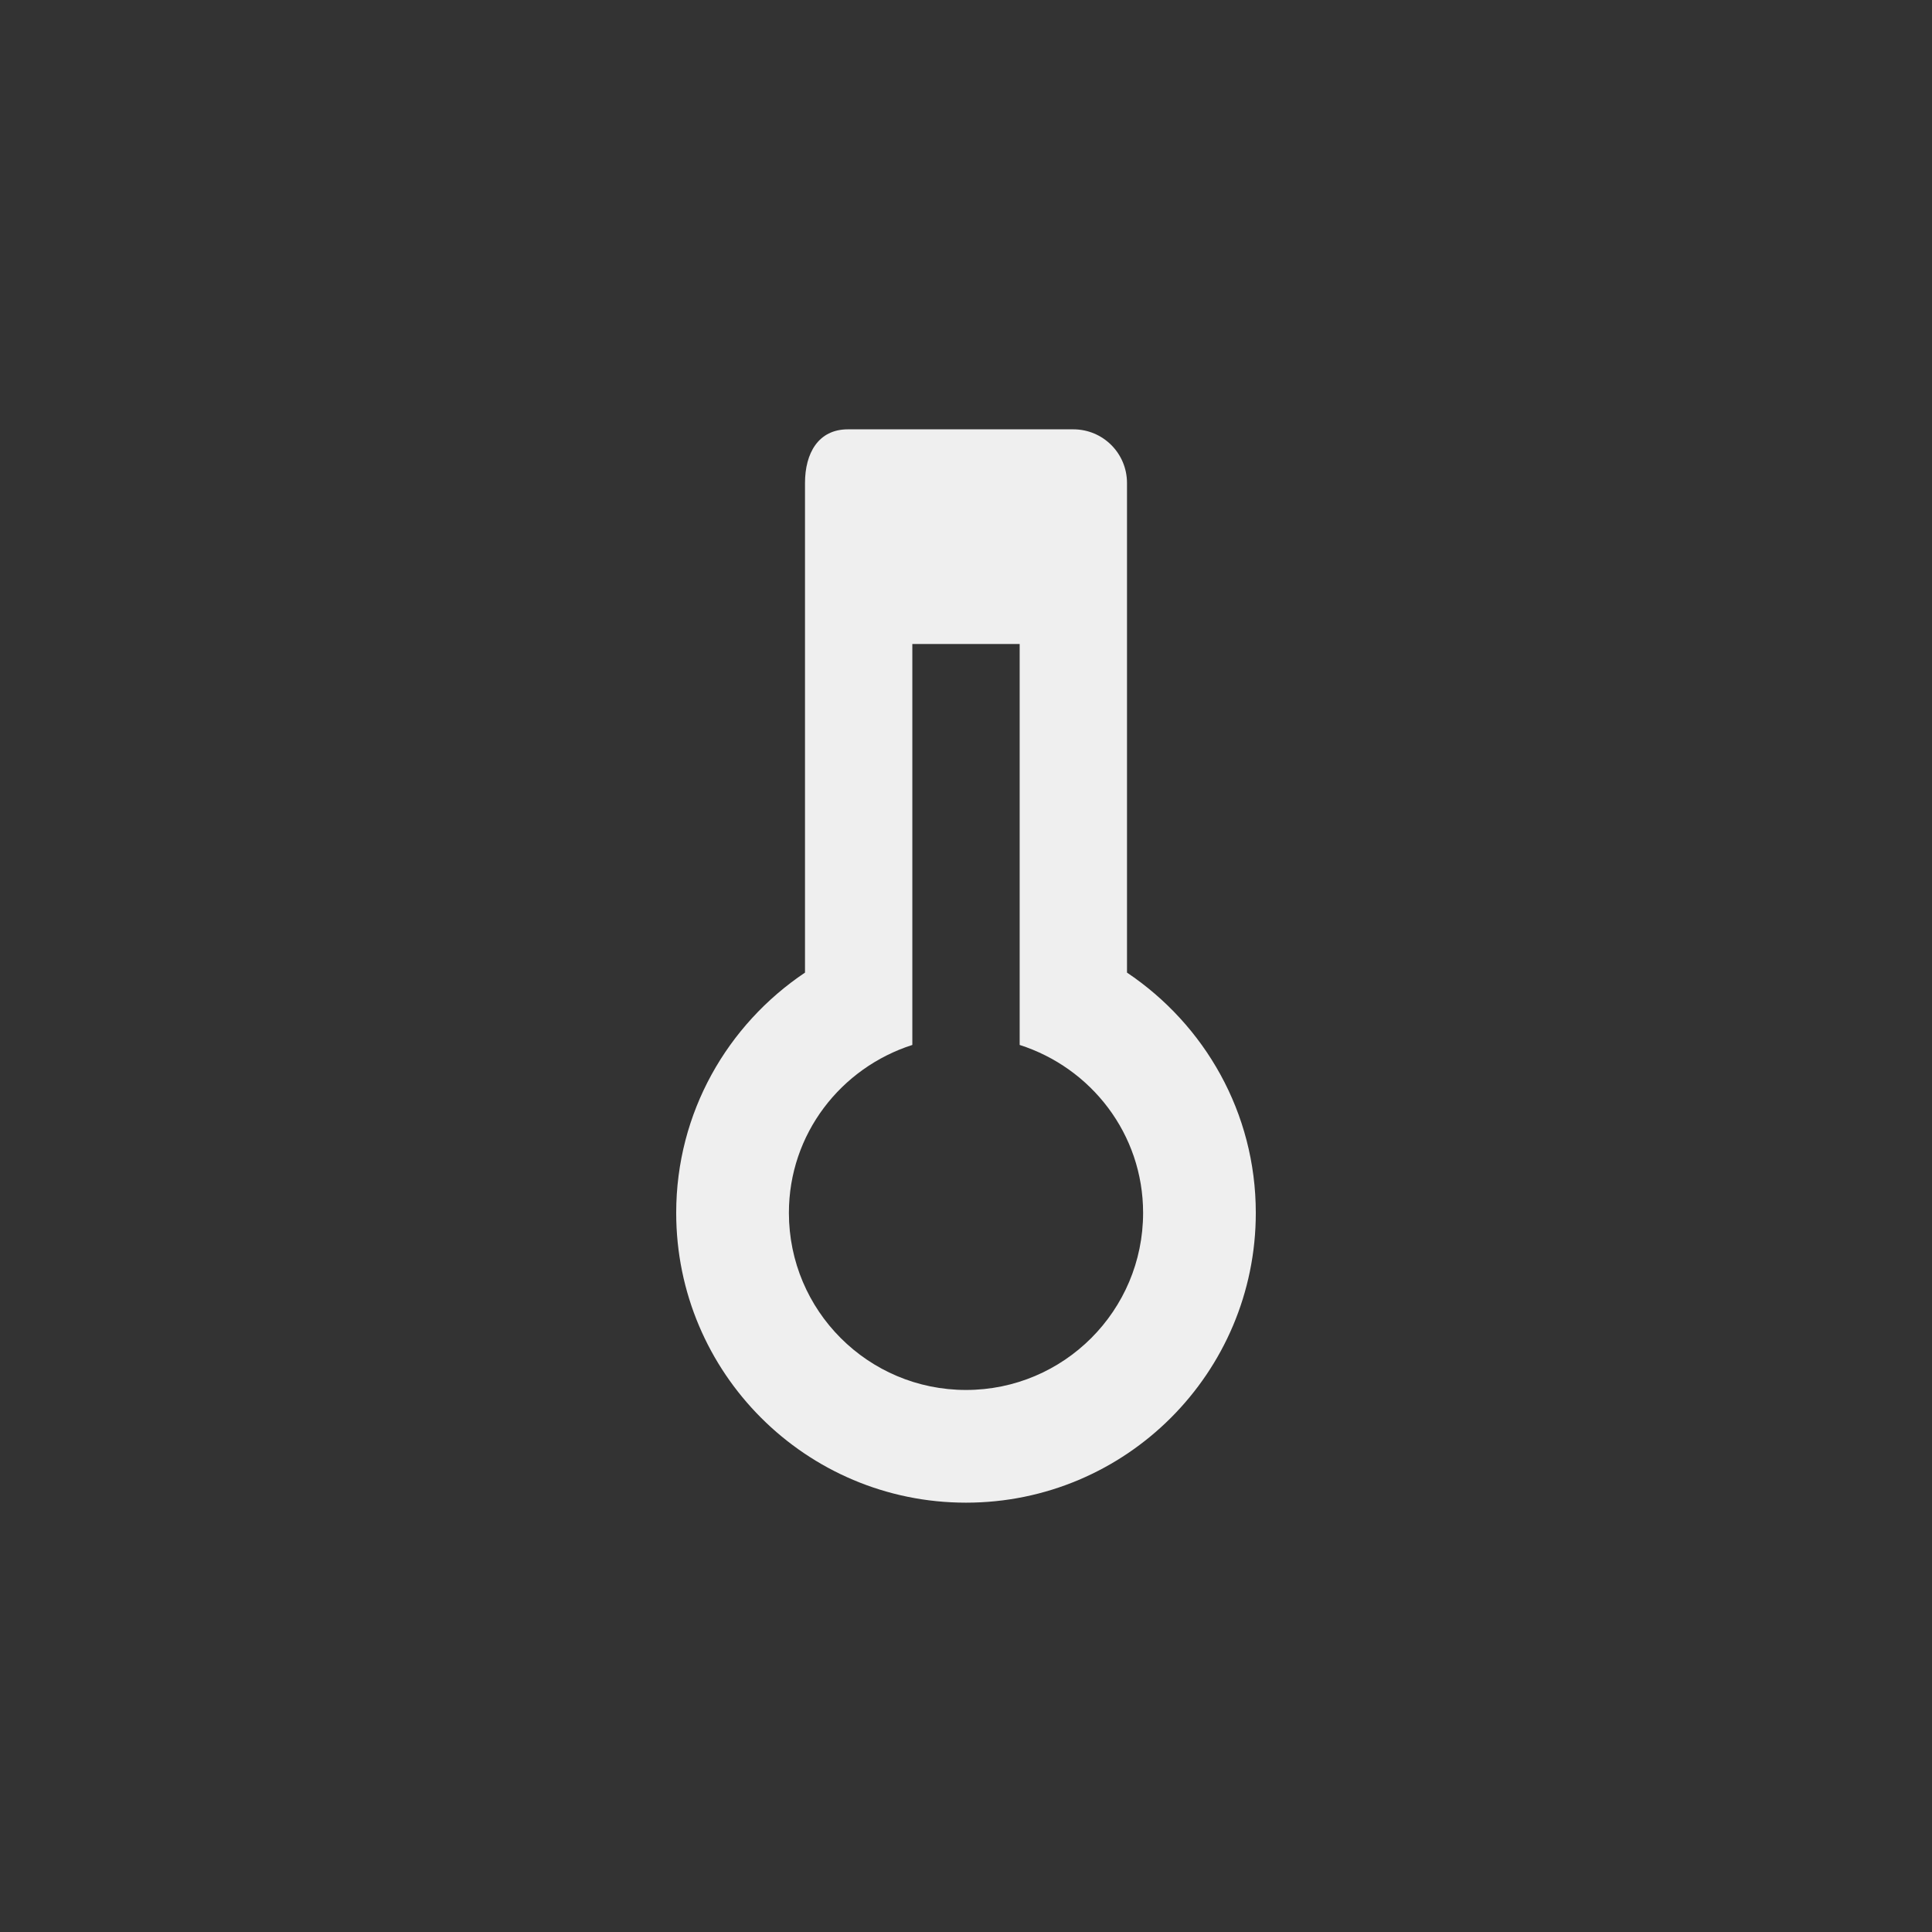 <svg xmlns="http://www.w3.org/2000/svg" width="144" height="144" viewBox="0 0 144 144">
  <rect x="0" y="0" width="144" height="144" fill="#333333" stroke="none"/>
  <g fill="none" fill-rule="evenodd">
<path fill="#EFEFEF" fill-rule="nonzero" d="M84,72.492 L84,36 C84,33.788 82.212,32 80,32 L63.196,32 C60.988,32 60,33.788 60,36 L60,72.492 C54.224,76.368 50.4,82.924 50.4,90.4 C50.4,102.328 60.072,112 72,112 C83.928,112 93.6,102.328 93.6,90.4 C93.6,82.924 89.776,76.368 84,72.492 Z M72,103.6 C64.708,103.6 58.8,97.692 58.8,90.4 C58.8,84.512 62.68,79.588 68,77.884 L68,48 L76,48 L76,77.884 C81.32,79.588 85.2,84.512 85.2,90.4 C85.2,97.688 79.292,103.6 72,103.6 Z"/>
  </g>
</svg>

